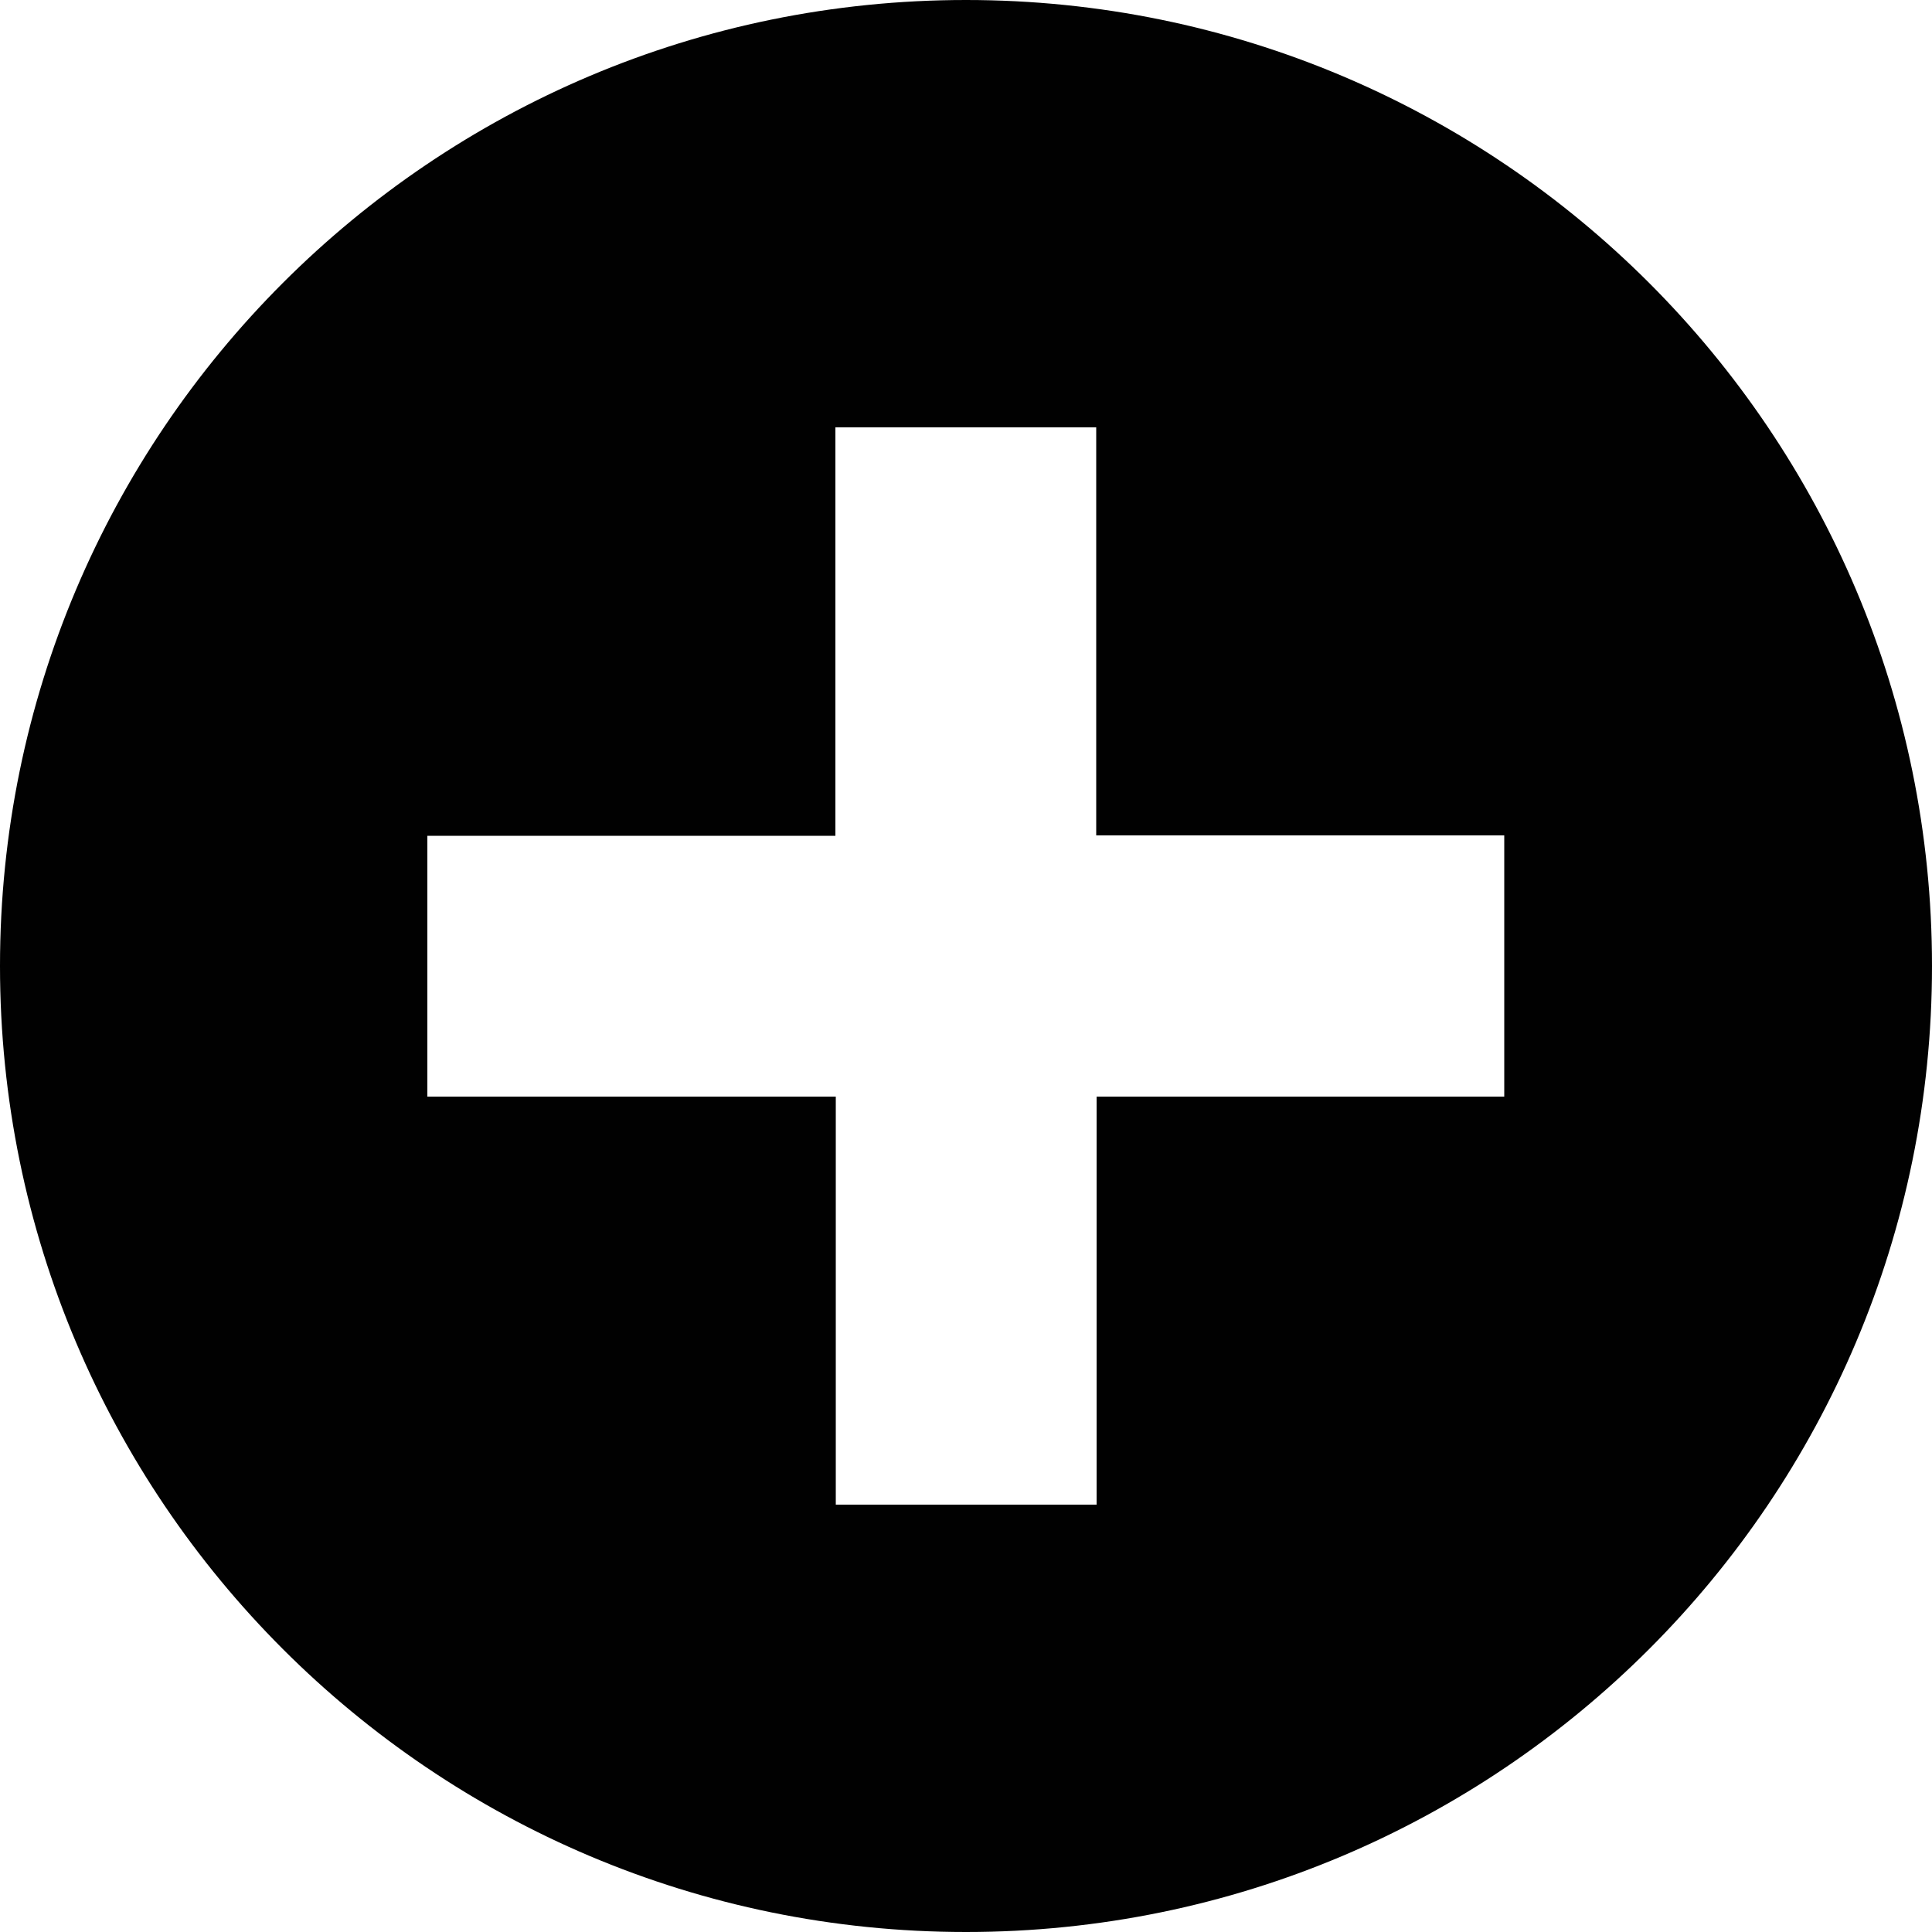 <?xml version="1.0" encoding="utf-8"?>
<!-- Generator: Adobe Illustrator 18.1.0, SVG Export Plug-In . SVG Version: 6.00 Build 0)  -->
<svg xmlns="http://www.w3.org/2000/svg" xmlns:xlink="http://www.w3.org/1999/xlink" x="0px" y="0px"
	 viewBox="0 0 500 500"  xml:space="preserve">
<path fill="#010101" d="M250,0C111.9,0,0,111.9,0,250s111.9,250,250,250s250-111.9,250-250S388.1,0,250,0z M389.4,283.8H283.8v105.6
	h-67.5V283.8H110.6v-67.5h105.6V110.6h67.5v105.6h105.6V283.8z"/>
</svg>
